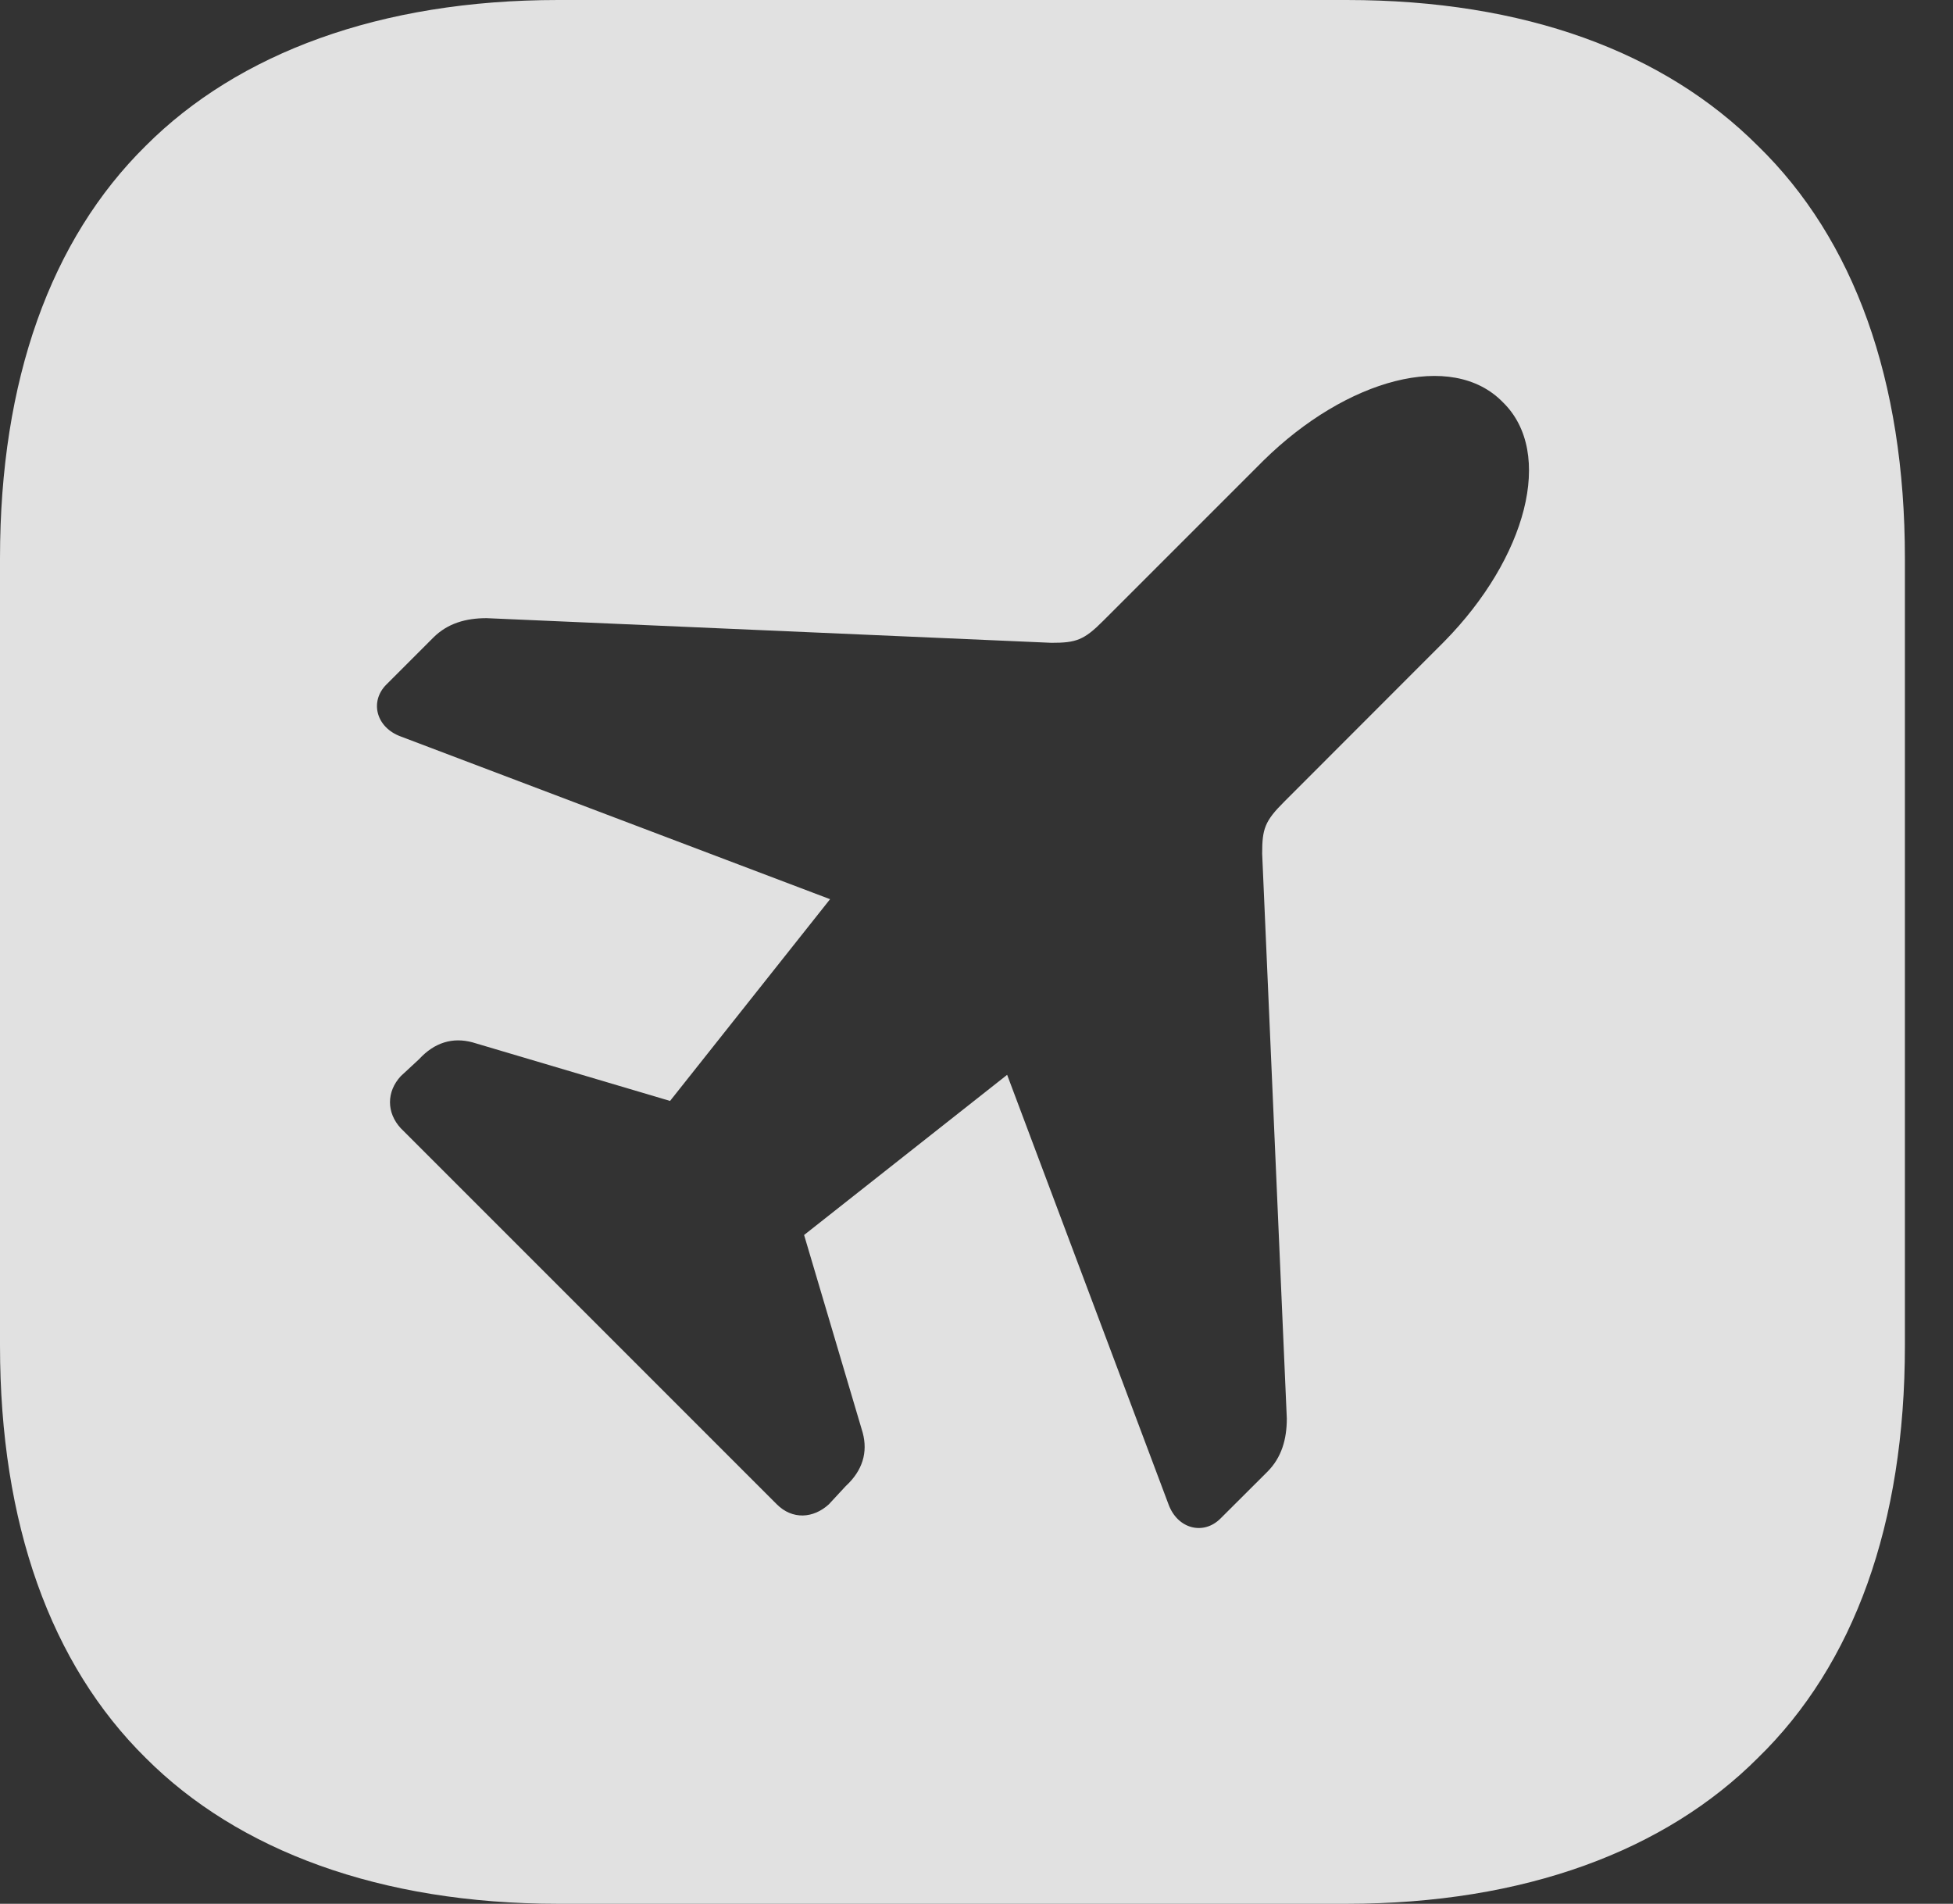 <?xml version="1.0" encoding="UTF-8"?>
<!--Generator: Apple Native CoreSVG 341-->
<!DOCTYPE svg
PUBLIC "-//W3C//DTD SVG 1.1//EN"
       "http://www.w3.org/Graphics/SVG/1.1/DTD/svg11.dtd">
<svg version="1.1" xmlns="http://www.w3.org/2000/svg" xmlns:xlink="http://www.w3.org/1999/xlink" viewBox="0 0 14.658 14.287">
 <rect x="0" y="0" width="14.658" height="14.287" fill="#333333" stroke="none"/>
 <g>
  <rect height="14.287" opacity="0" width="14.658" x="0" y="0"/>
  <path d="M13.193 1.094C13.916 1.797 14.297 2.852 14.297 4.189L14.297 10.098C14.297 11.435 13.916 12.49 13.193 13.193C12.5 13.887 11.445 14.287 10.107 14.287L4.189 14.287C2.852 14.287 1.787 13.887 1.094 13.193C0.381 12.49 0 11.435 0 10.098L0 4.189C0 2.852 0.381 1.797 1.094 1.094C1.787 0.4 2.852 0 4.189 0L10.107 0C11.445 0 12.49 0.391 13.193 1.094ZM9.482 3.457L8.281 4.658C8.135 4.805 8.076 4.824 7.891 4.824L3.652 4.639C3.496 4.639 3.359 4.678 3.252 4.785L2.9 5.137C2.773 5.264 2.822 5.459 3.008 5.527L6.23 6.748L5.029 8.262L3.545 7.822C3.398 7.783 3.262 7.822 3.145 7.949L3.008 8.076C2.9 8.193 2.9 8.35 3.008 8.467L5.83 11.289C5.947 11.406 6.104 11.396 6.221 11.289L6.348 11.152C6.475 11.035 6.514 10.898 6.475 10.752L6.035 9.268L7.559 8.066L8.77 11.289C8.838 11.475 9.033 11.523 9.16 11.396L9.512 11.045C9.619 10.938 9.658 10.801 9.658 10.645L9.473 6.406C9.473 6.221 9.492 6.162 9.639 6.016L10.84 4.814C11.455 4.189 11.67 3.398 11.279 3.018C10.898 2.627 10.107 2.842 9.482 3.457Z" fill="white" fill-opacity="0.85"/>
 </g>
</svg>
